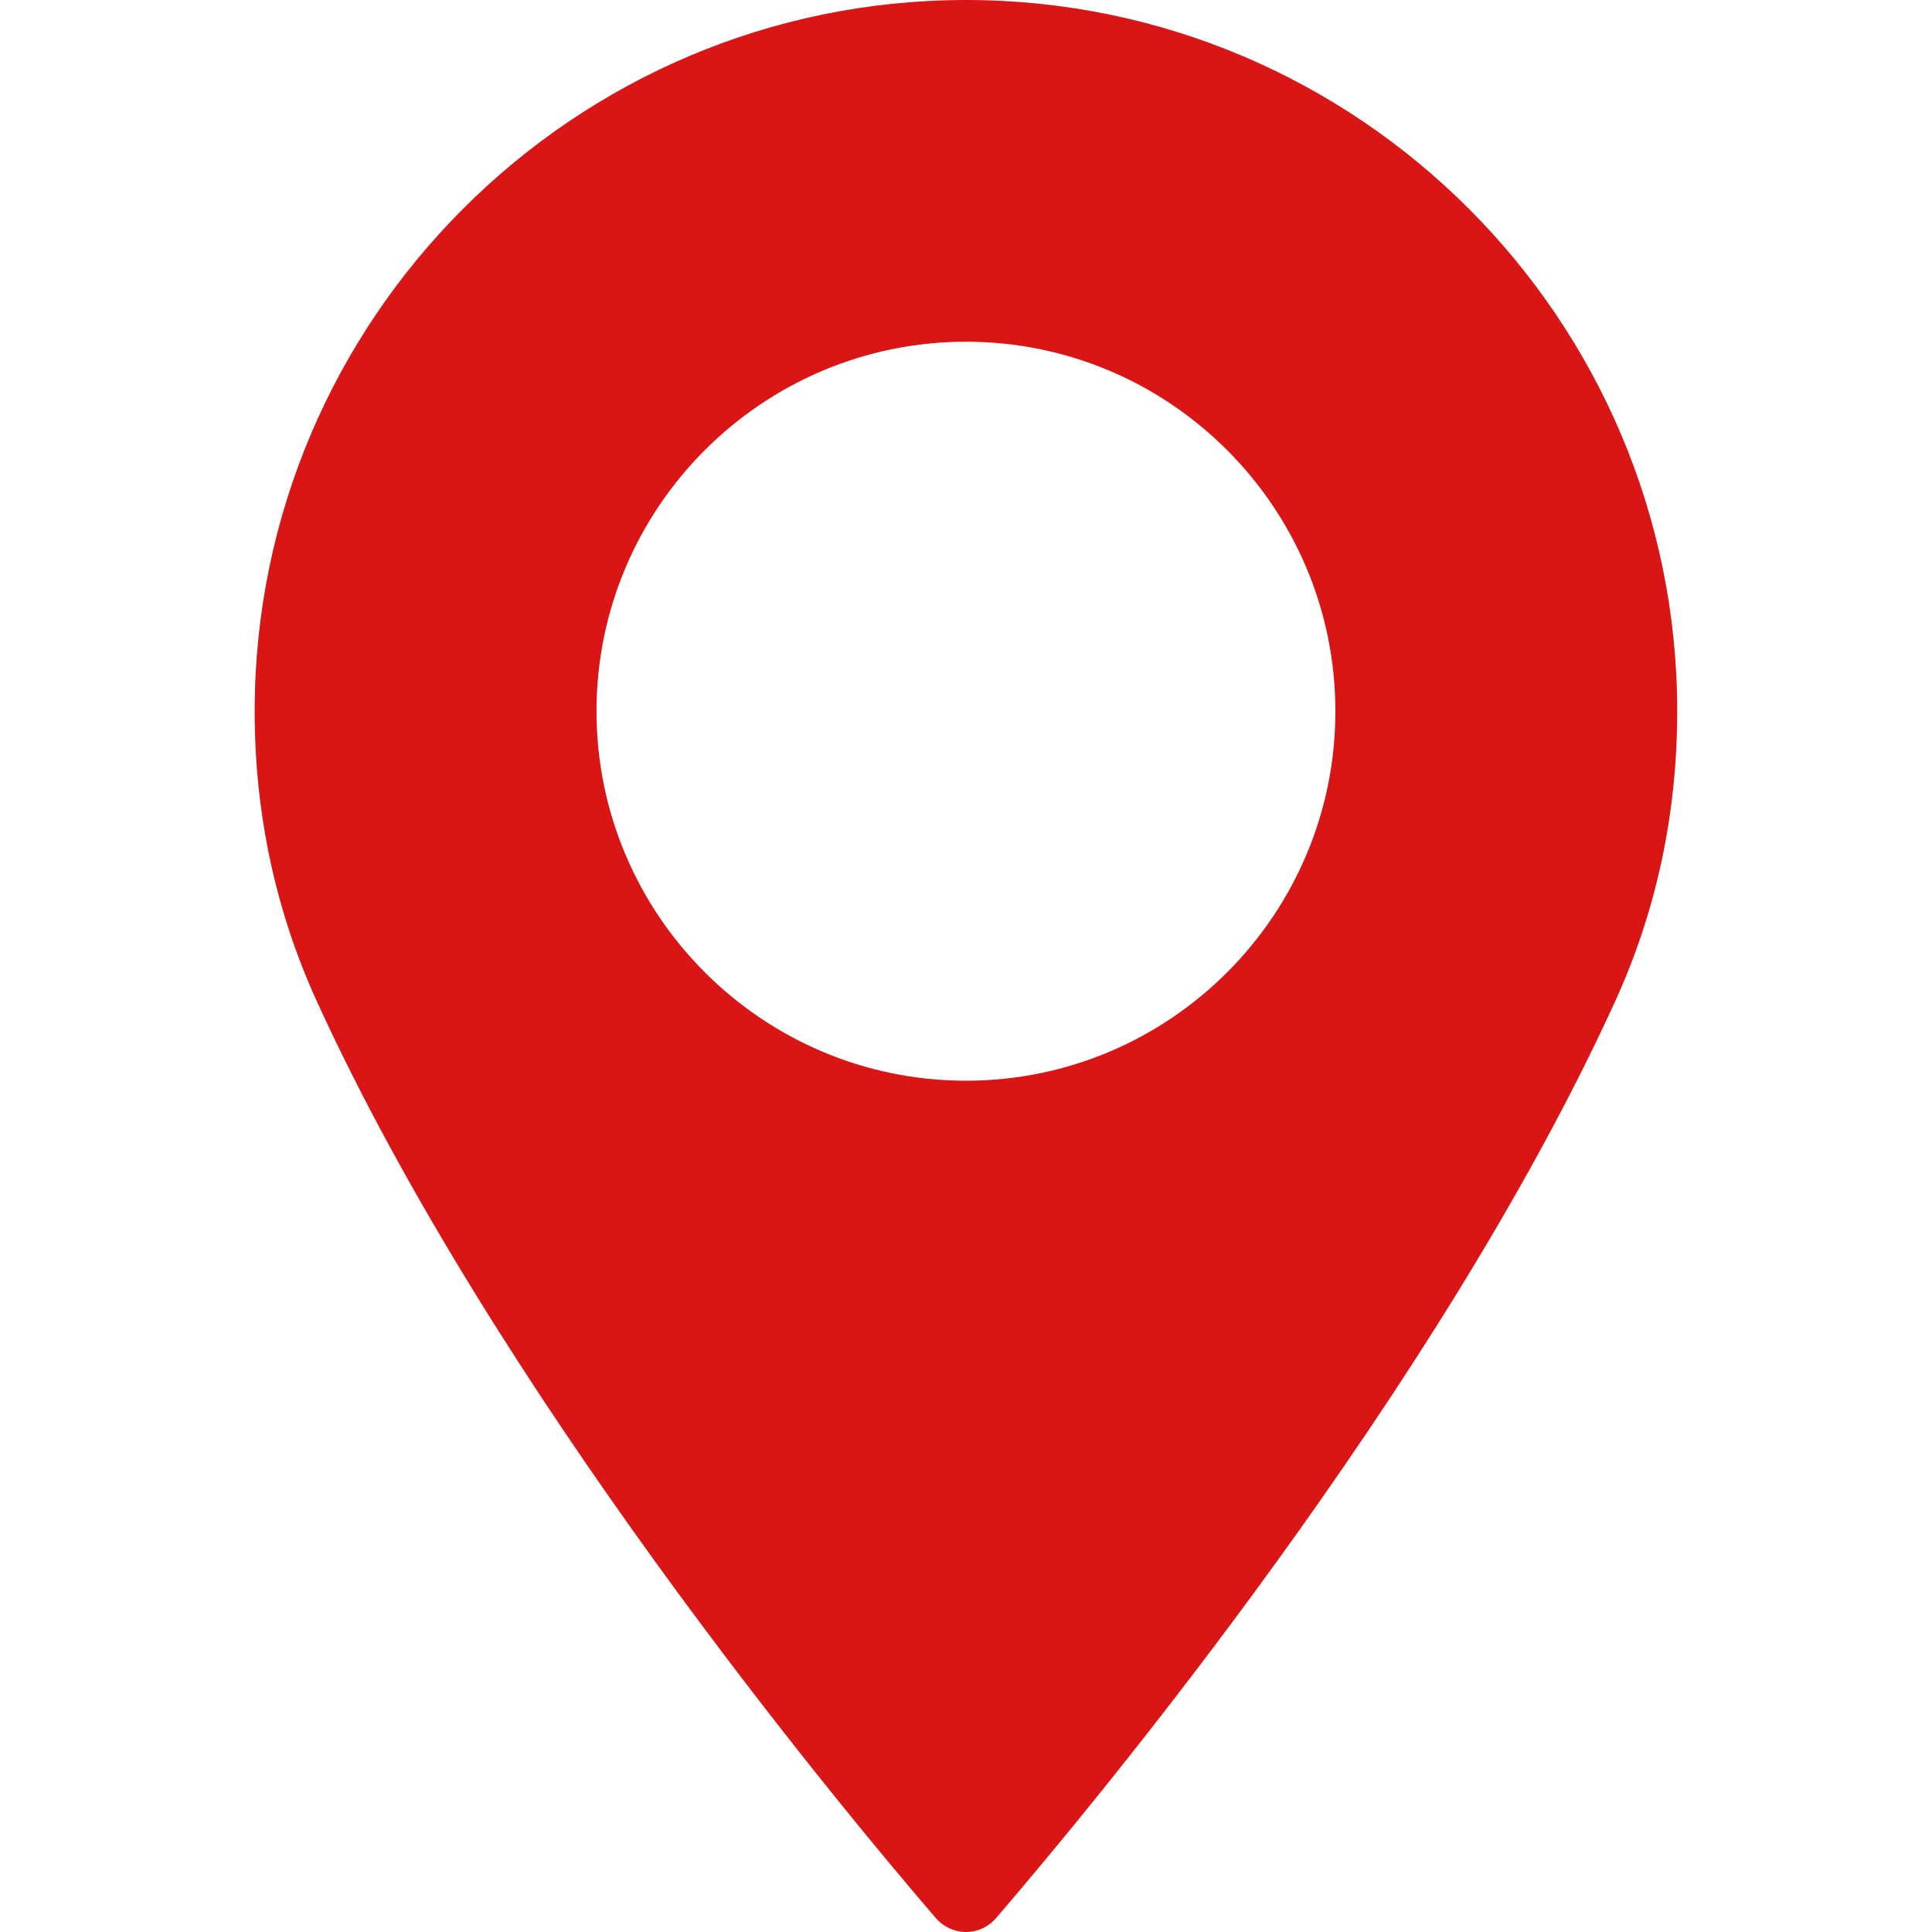 <svg width="16" height="16" viewBox="0 0 16 16" fill="none" xmlns="http://www.w3.org/2000/svg">
<path d="M8 0C4.752 0 2.109 2.643 2.109 5.891C2.109 6.738 2.283 7.547 2.625 8.295C4.097 11.518 6.921 14.92 7.751 15.886C7.814 15.958 7.904 16 8 16C8.095 16 8.186 15.958 8.248 15.886C9.078 14.92 11.902 11.518 13.375 8.295C13.717 7.547 13.89 6.738 13.89 5.891C13.89 2.643 11.248 0 8 0ZM8 8.95C6.313 8.95 4.94 7.577 4.94 5.89C4.94 4.203 6.313 2.83 8 2.83C9.687 2.83 11.059 4.203 11.059 5.89C11.06 7.577 9.687 8.95 8 8.95Z" fill="#D91515"/>
</svg>

